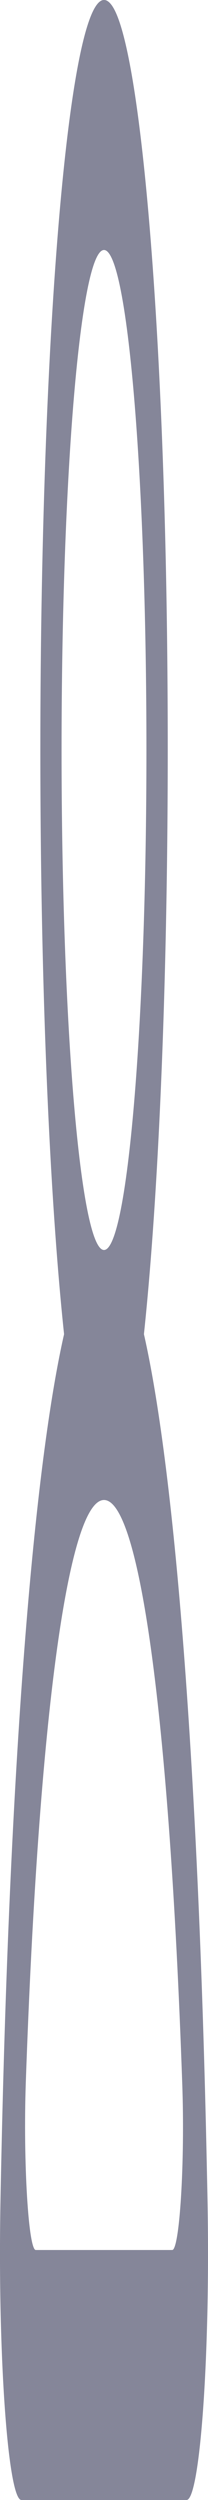 <svg width="1" height="12" viewBox="0 0 1 12" fill="none" xmlns="http://www.w3.org/2000/svg">
<path fill-rule="evenodd" clip-rule="evenodd" d="M0.828 10.8H0.172C0.137 10.8 0.111 10.382 0.124 9.997C0.186 8.219 0.331 7.2 0.5 7.2C0.669 7.2 0.814 8.219 0.876 9.997C0.89 10.382 0.863 10.8 0.828 10.8ZM0.296 3.6C0.296 2.276 0.387 1.2 0.5 1.2C0.613 1.2 0.704 2.276 0.704 3.6C0.704 4.924 0.613 6 0.5 6C0.387 6 0.296 4.924 0.296 3.6ZM0.998 10.582C0.961 8.566 0.845 7.079 0.692 6.404C0.773 5.638 0.82 4.399 0.803 3.042C0.783 1.468 0.671 0.209 0.537 0.025C0.351 -0.229 0.194 1.469 0.194 3.6C0.194 4.734 0.238 5.744 0.308 6.404C0.155 7.079 0.039 8.566 0.002 10.582C-0.011 11.314 0.039 12 0.103 12H0.897C0.961 12 1.011 11.314 0.998 10.582Z" fill="#858699"/>
</svg>
